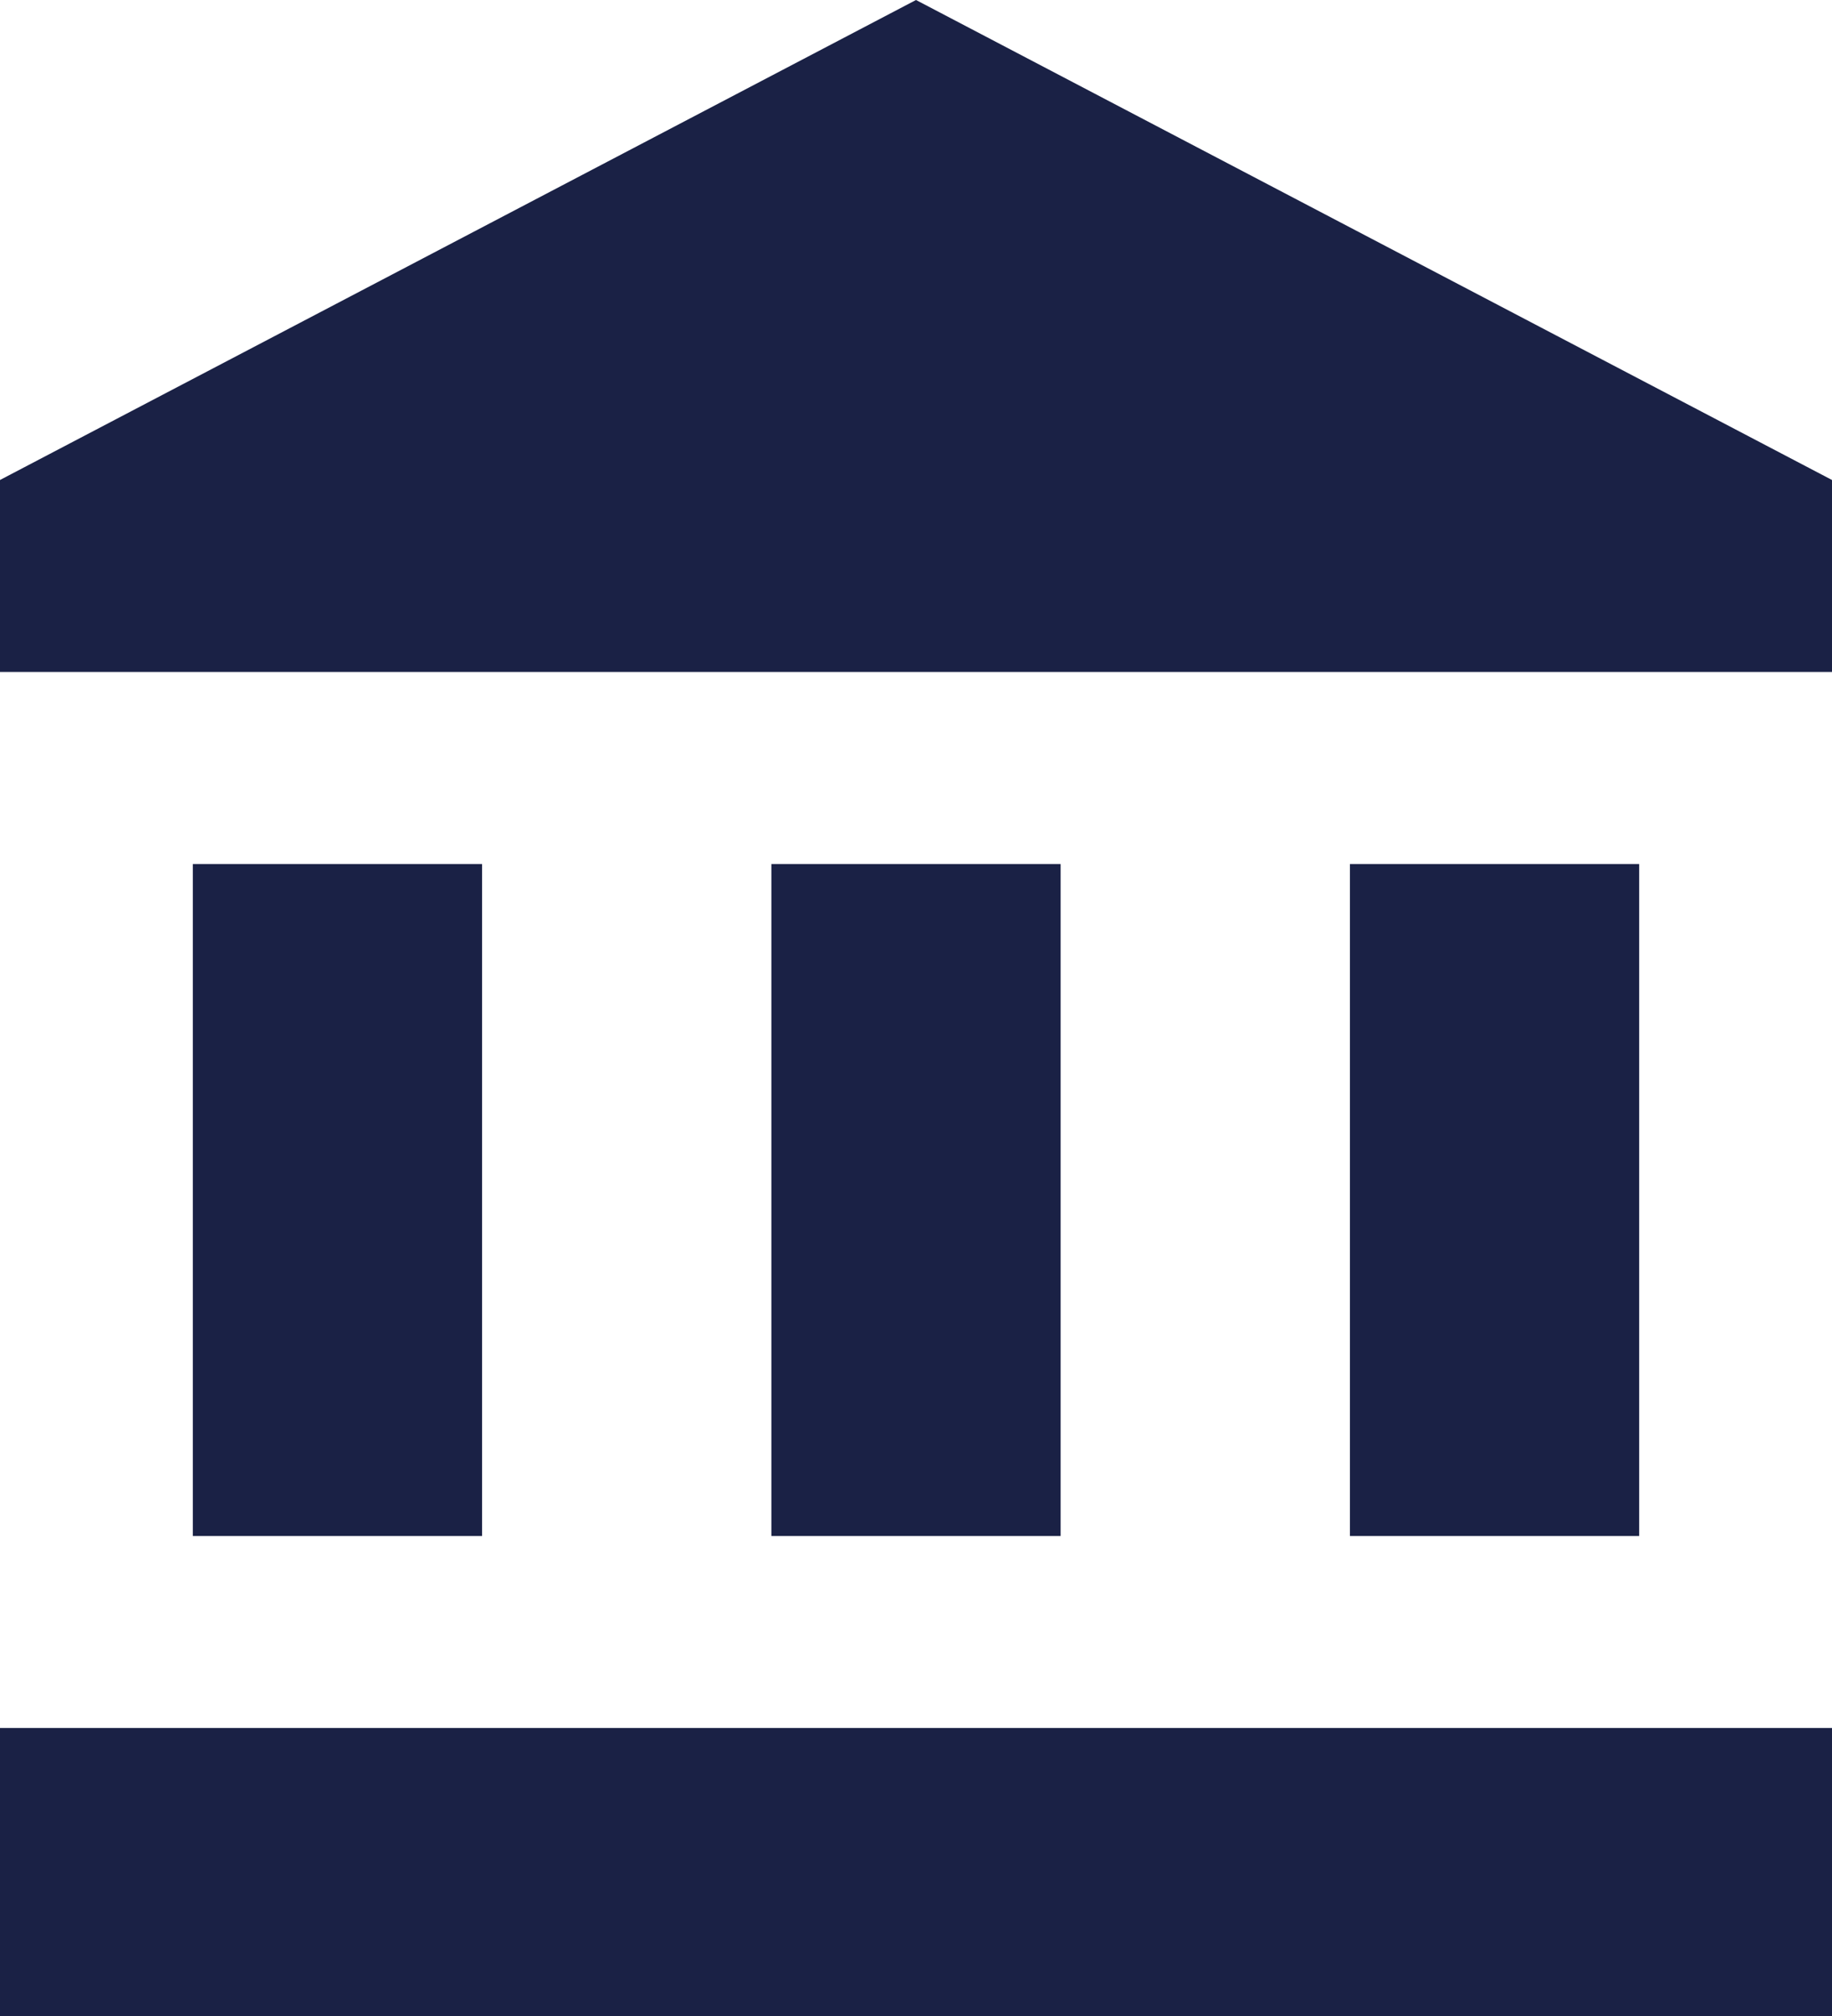 <svg width="20" height="22" viewBox="0 0 20 22" fill="none" xmlns="http://www.w3.org/2000/svg">
<path d="M2.105 9.429V16.762H5.263V9.429H2.105ZM8.421 9.429V16.762H11.579V9.429H8.421ZM0 22H20V18.857H0V22ZM14.737 9.429V16.762H17.895V9.429H14.737ZM10 0L0 5.238V7.333H20V5.238L10 0Z" fill="#1A2145"/>
</svg>
